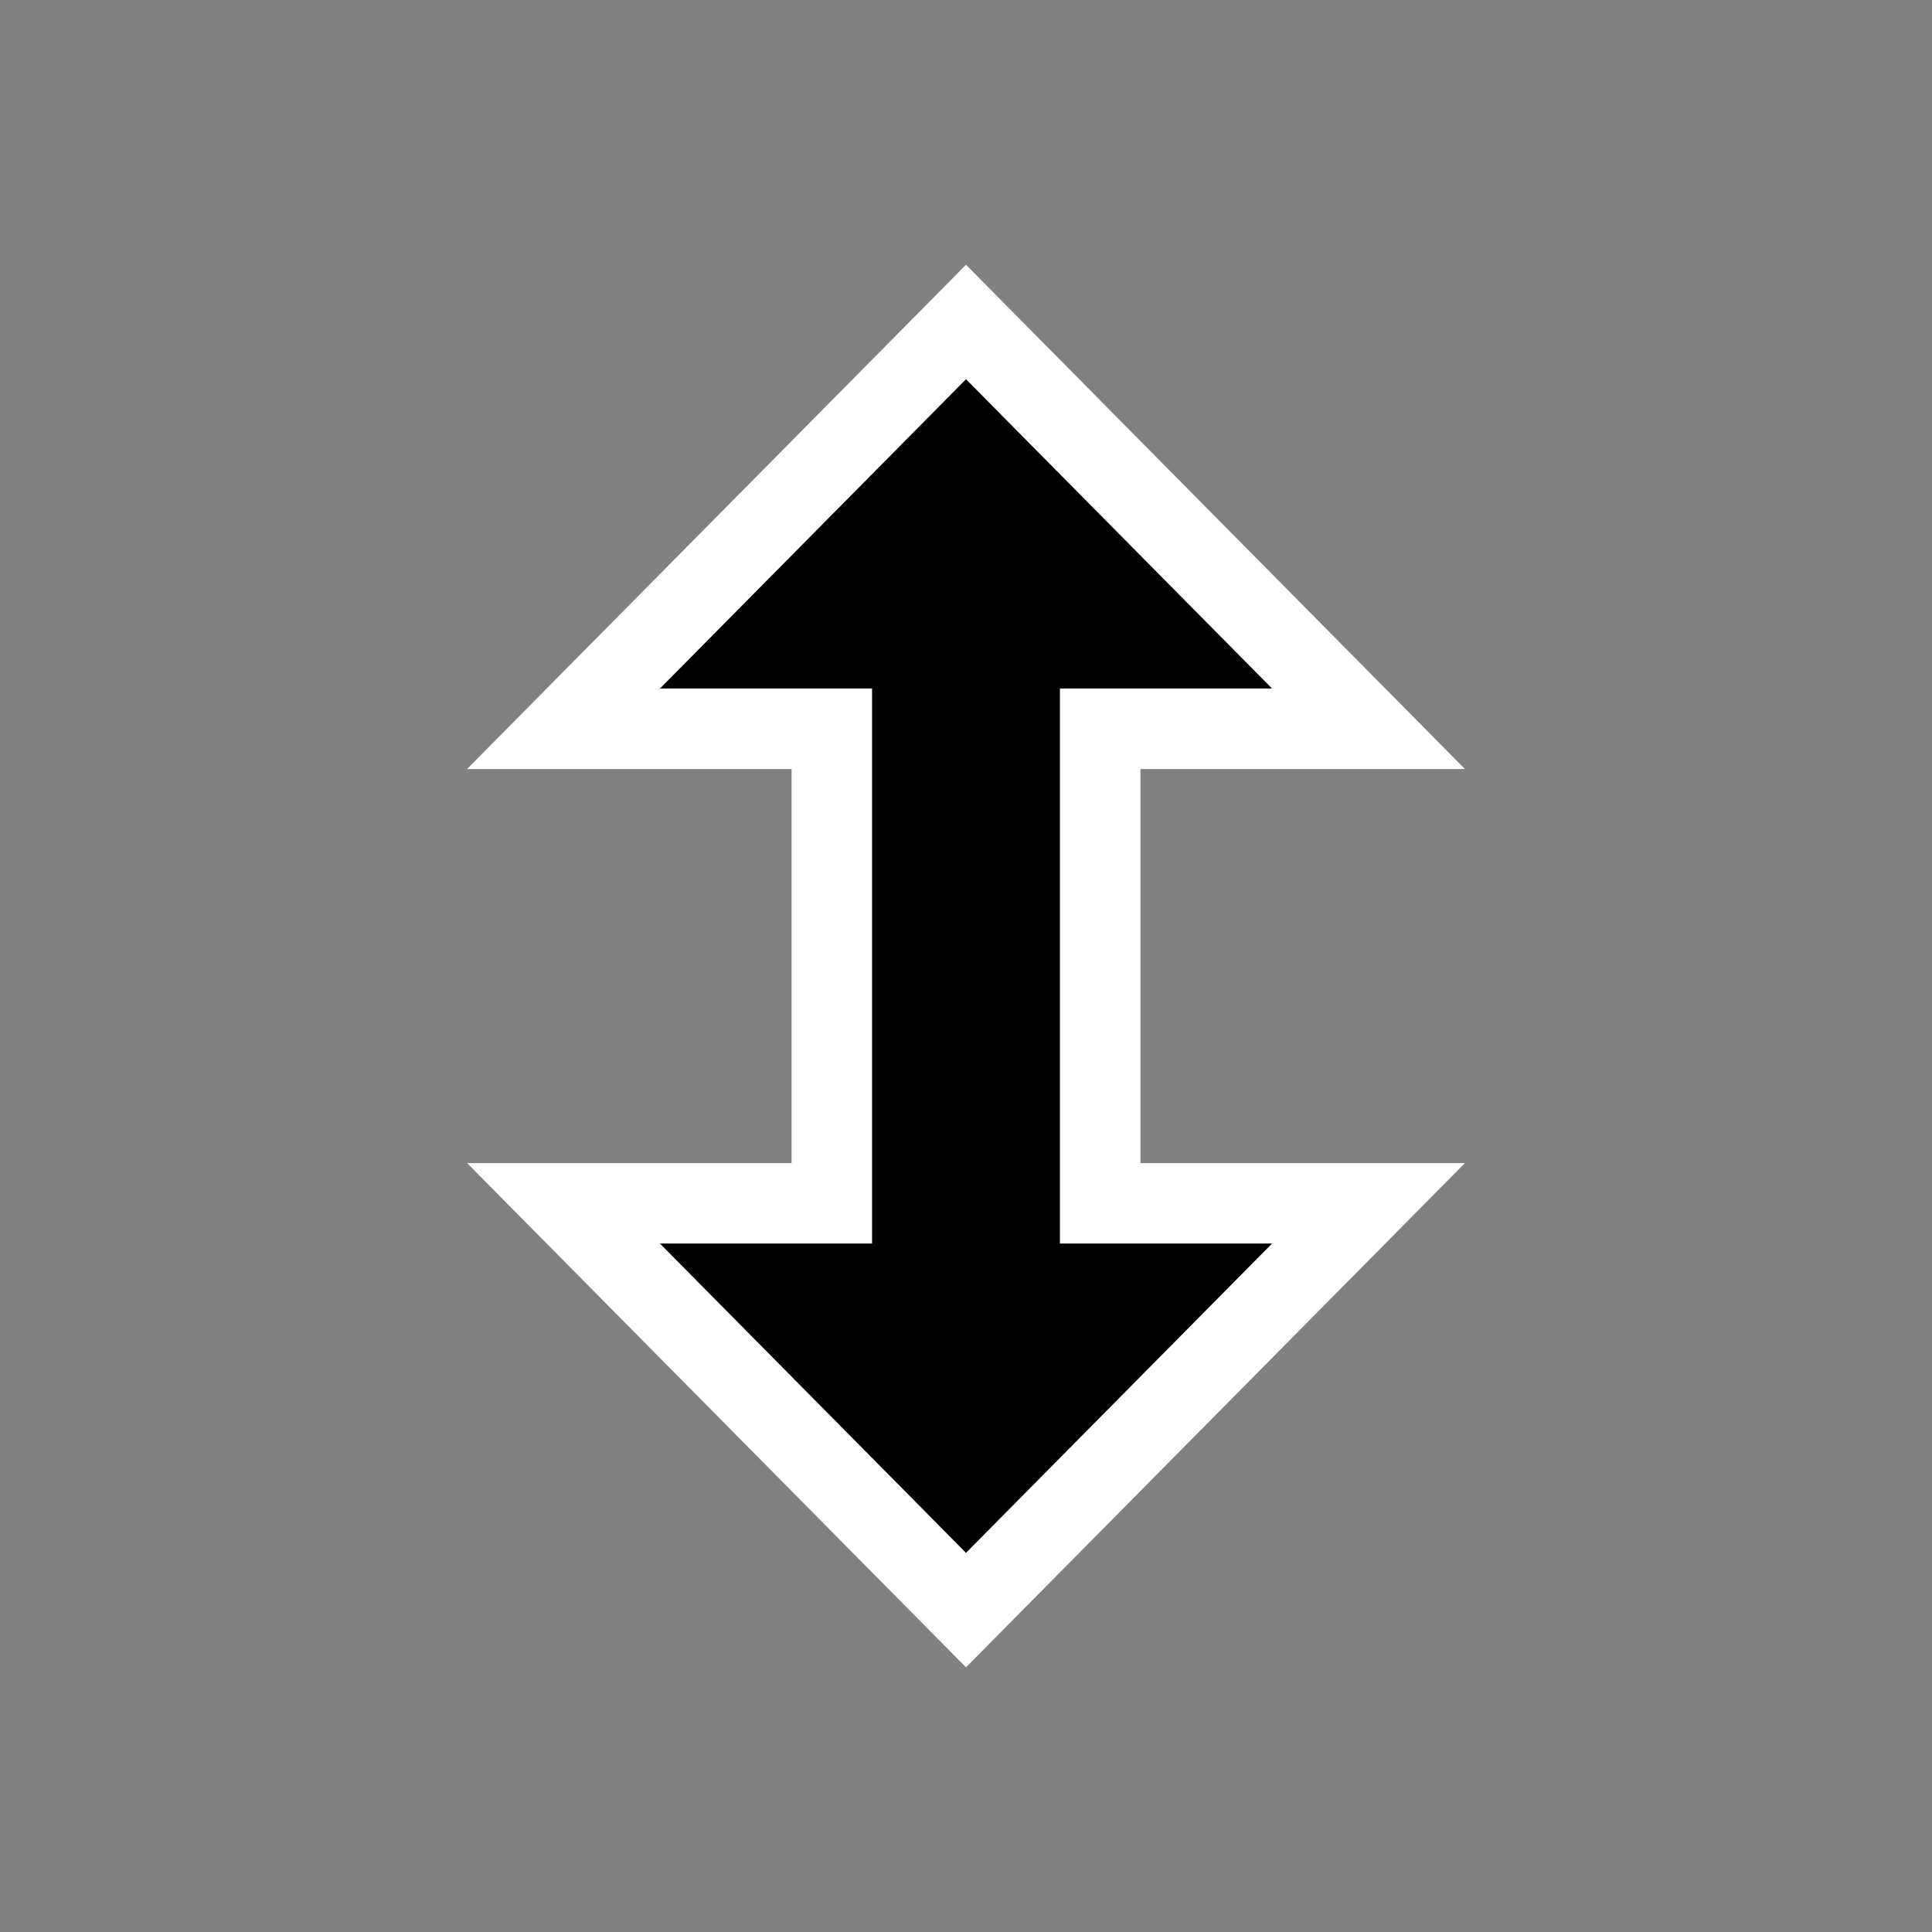 <?xml version="1.0" encoding="UTF-8"?>
<svg id="Camada_1" data-name="Camada 1" xmlns="http://www.w3.org/2000/svg" version="1.1" viewBox="0 0 24 24">
  <rect x="0" y="0" width="24" height="24" fill="#808080" stroke="none"/>
  <path id="path548" d="M7,9.053l3.333 0.0 0,5.895-3.333-0,5,5.053,5-5.053-3.333 0-0-5.895,3.333-0-5-5.053-5,5.053Z" fill="#000" stroke="#fff" stroke-miterlimit="10"/>
</svg>